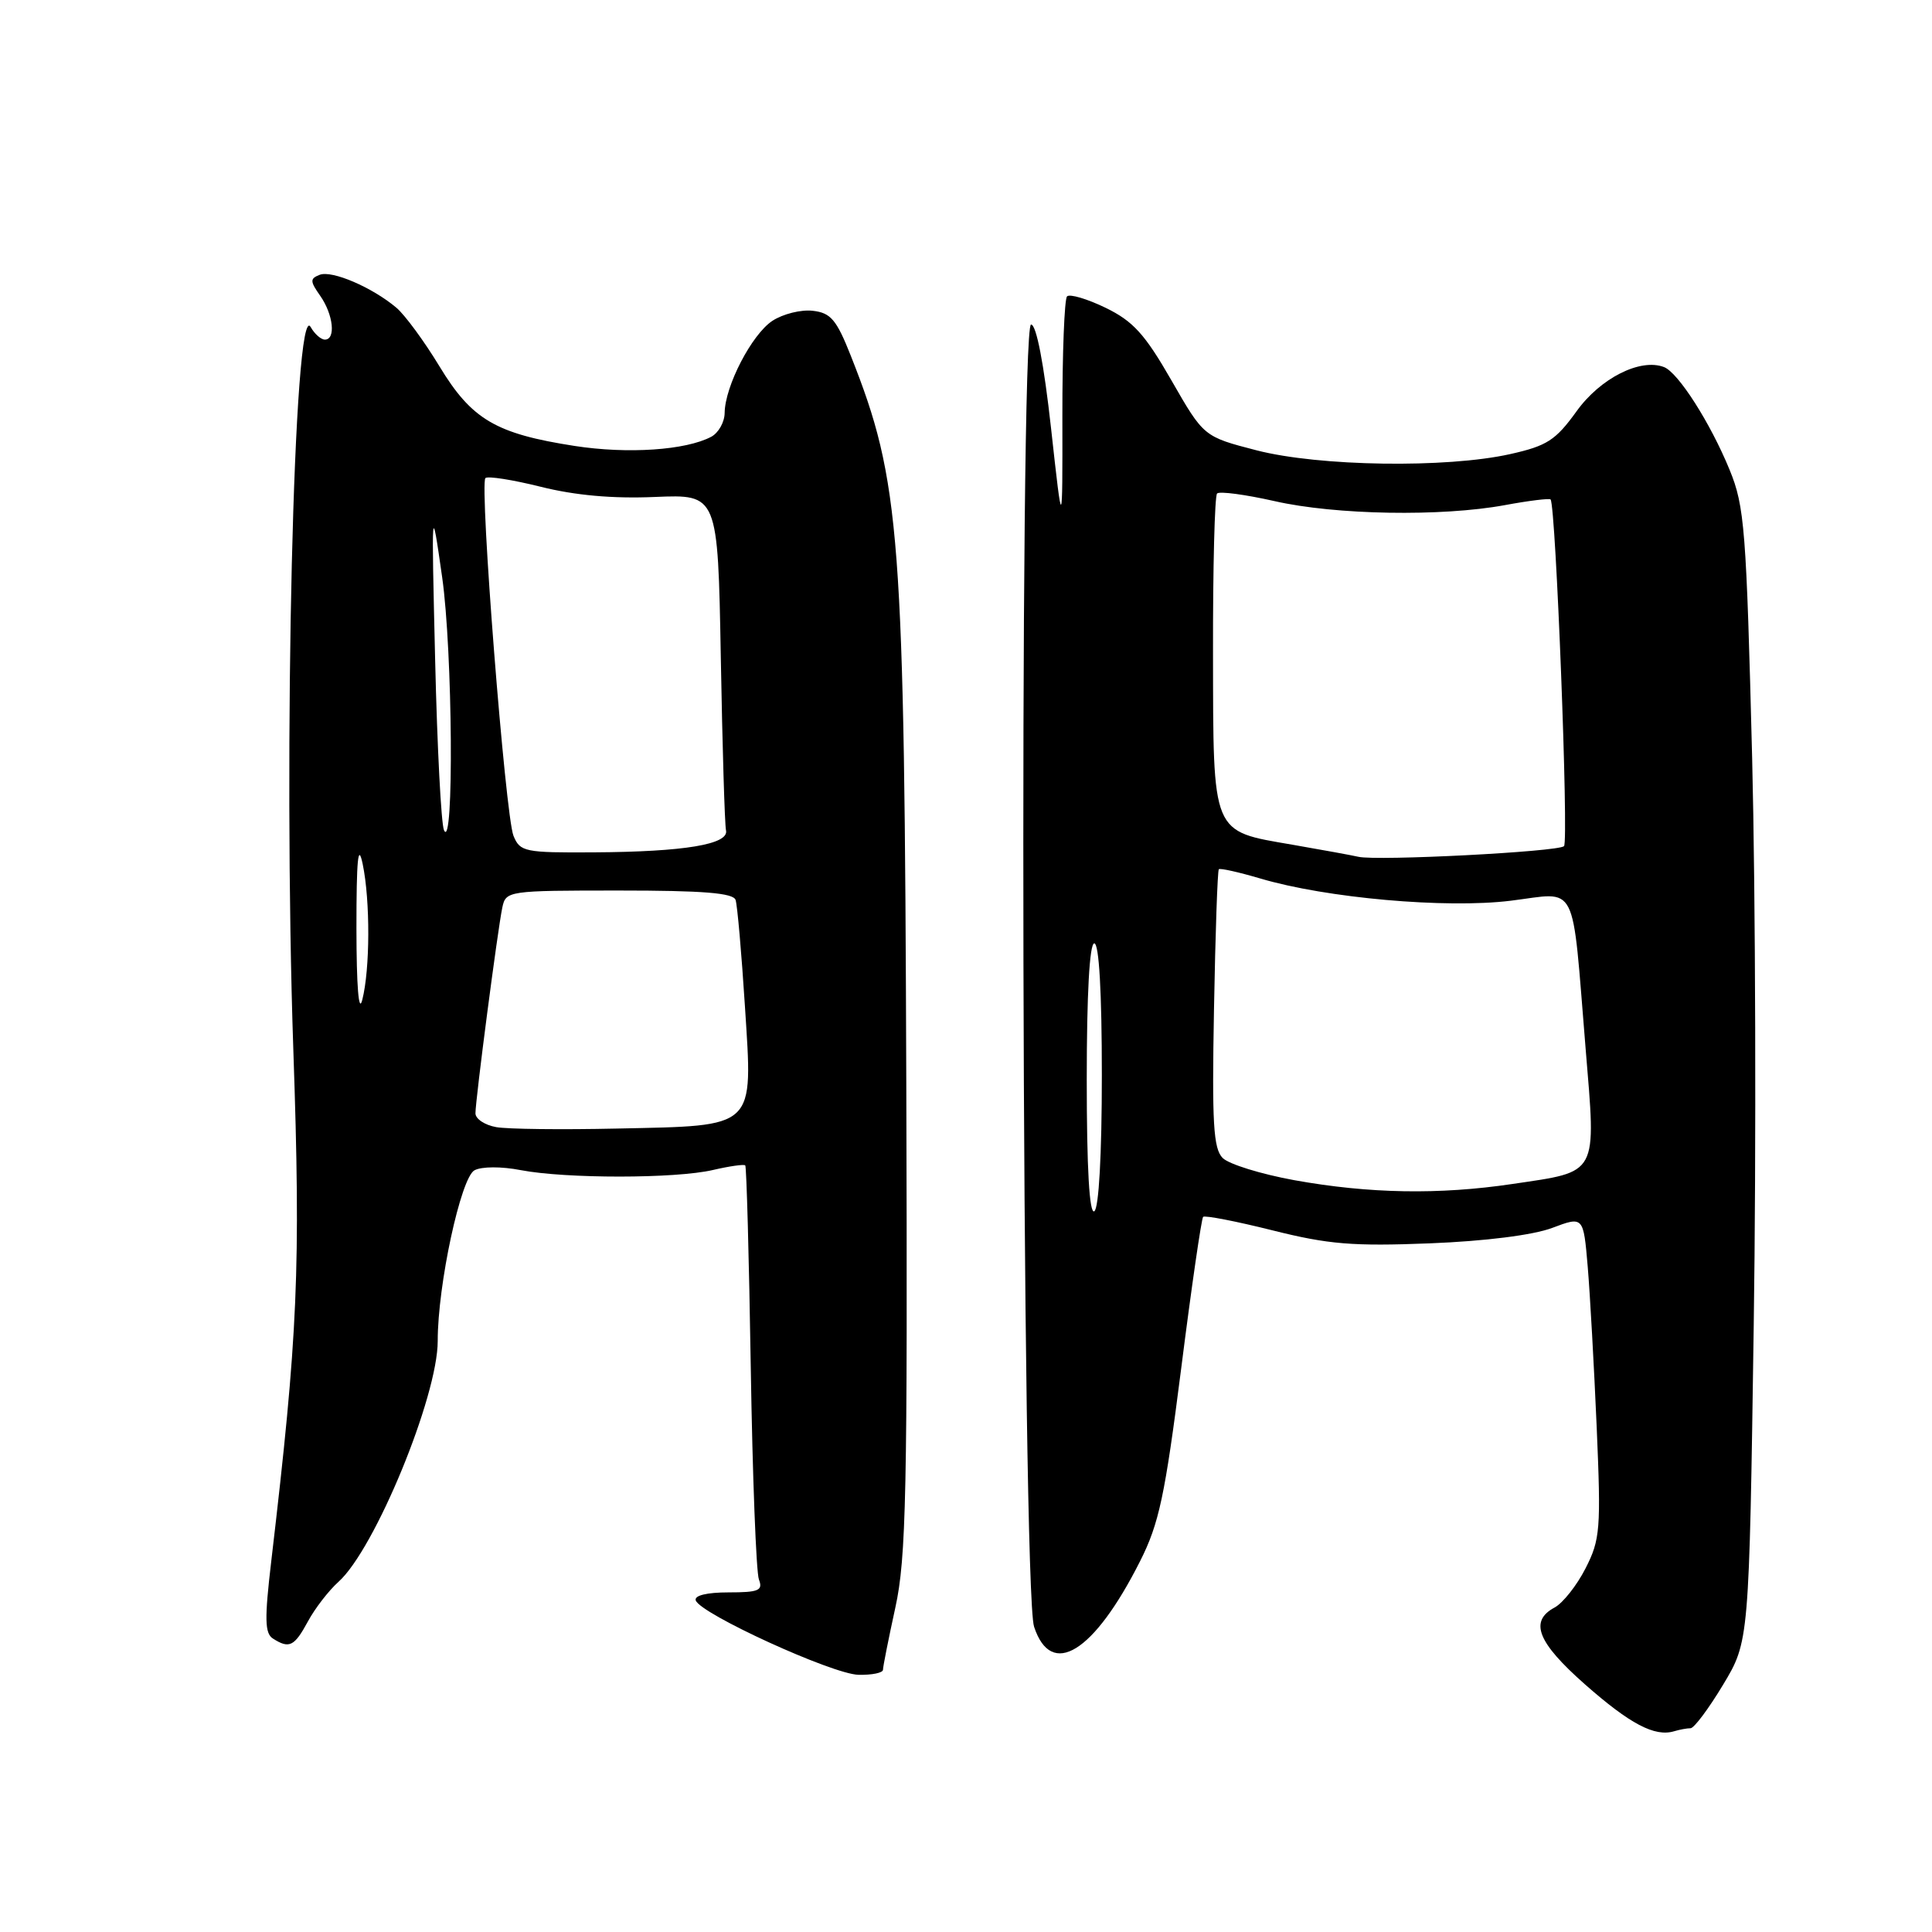 <?xml version="1.0" encoding="UTF-8" standalone="no"?>
<!DOCTYPE svg PUBLIC "-//W3C//DTD SVG 1.1//EN" "http://www.w3.org/Graphics/SVG/1.1/DTD/svg11.dtd" >
<svg xmlns="http://www.w3.org/2000/svg" xmlns:xlink="http://www.w3.org/1999/xlink" version="1.1" viewBox="0 0 256 256">
 <g >
 <path fill="currentColor"
d=" M 224.01 229.00 C 224.47 229.00 226.41 226.41 228.31 223.25 C 231.77 217.50 231.77 217.50 232.38 175.50 C 232.72 152.40 232.62 118.65 232.17 100.50 C 231.40 70.10 231.17 67.09 229.18 62.25 C 226.63 56.03 222.37 49.36 220.49 48.64 C 217.35 47.43 212.05 50.11 208.90 54.50 C 206.13 58.34 204.99 59.08 200.11 60.17 C 191.66 62.06 174.80 61.81 166.50 59.67 C 159.50 57.86 159.50 57.86 155.22 50.40 C 151.70 44.27 150.15 42.56 146.49 40.78 C 144.05 39.60 141.75 38.92 141.39 39.27 C 141.04 39.63 140.76 46.80 140.77 55.21 C 140.79 70.50 140.79 70.50 139.27 56.75 C 138.32 48.17 137.32 43.00 136.62 43.00 C 135.02 43.00 135.40 210.66 137.02 215.55 C 139.30 222.48 144.94 219.00 151.06 206.88 C 153.58 201.89 154.36 198.23 156.51 181.36 C 157.88 170.52 159.20 161.47 159.42 161.24 C 159.65 161.02 163.79 161.82 168.62 163.03 C 176.03 164.89 179.27 165.15 189.45 164.75 C 196.77 164.46 203.13 163.66 205.66 162.71 C 209.81 161.15 209.81 161.15 210.38 167.83 C 210.69 171.50 211.22 181.07 211.57 189.10 C 212.15 202.65 212.04 204.00 210.09 207.82 C 208.94 210.08 207.09 212.41 206.00 213.00 C 202.60 214.82 203.72 217.63 210.02 223.19 C 215.99 228.45 219.26 230.17 221.83 229.40 C 222.56 229.18 223.54 229.00 224.01 229.00 Z  M 117.00 221.25 C 117.00 220.84 117.74 217.12 118.64 213.00 C 120.08 206.44 120.26 197.80 120.09 144.00 C 119.85 70.54 119.34 63.83 112.74 47.15 C 110.84 42.35 110.08 41.45 107.69 41.18 C 106.14 41.00 103.74 41.60 102.35 42.51 C 99.62 44.30 96.06 51.16 96.02 54.71 C 96.01 55.93 95.21 57.35 94.25 57.87 C 90.89 59.66 83.19 60.18 76.14 59.09 C 65.69 57.47 62.50 55.59 58.23 48.54 C 56.22 45.22 53.65 41.73 52.53 40.78 C 49.32 38.07 44.00 35.79 42.37 36.41 C 41.06 36.92 41.06 37.25 42.44 39.21 C 44.17 41.69 44.52 45.00 43.05 45.00 C 42.53 45.00 41.68 44.25 41.17 43.34 C 38.93 39.34 37.50 99.08 38.87 139.17 C 39.86 168.18 39.49 176.71 35.94 206.89 C 35.04 214.54 35.08 216.43 36.17 217.12 C 38.33 218.50 39.00 218.17 40.80 214.85 C 41.73 213.12 43.56 210.76 44.85 209.60 C 49.66 205.30 58.00 185.06 58.00 177.69 C 57.99 170.27 61.06 156.04 62.87 155.07 C 63.82 154.56 66.44 154.55 69.01 155.05 C 74.96 156.19 89.50 156.19 94.47 155.03 C 96.66 154.52 98.58 154.25 98.75 154.42 C 98.92 154.59 99.25 166.62 99.48 181.15 C 99.71 195.69 100.20 208.35 100.56 209.29 C 101.12 210.75 100.54 211.00 96.52 211.00 C 93.67 211.00 91.97 211.41 92.19 212.06 C 92.78 213.83 110.27 221.83 113.75 221.92 C 115.54 221.96 117.00 221.66 117.00 221.25 Z  M 144.00 143.06 C 144.00 131.69 144.37 125.00 145.00 125.00 C 145.63 125.00 146.00 131.48 146.00 142.44 C 146.00 152.99 145.60 160.13 145.00 160.50 C 144.35 160.90 144.00 154.84 144.00 143.06 Z  M 171.50 156.38 C 167.10 155.58 162.83 154.26 162.01 153.44 C 160.78 152.20 160.58 148.87 160.86 133.73 C 161.04 123.70 161.33 115.36 161.50 115.18 C 161.67 115.01 164.13 115.56 166.98 116.40 C 175.73 119.00 191.59 120.41 200.18 119.35 C 209.21 118.24 208.24 116.33 210.10 138.91 C 211.50 155.89 211.89 155.18 200.43 156.88 C 190.68 158.33 181.44 158.17 171.50 156.38 Z  M 180.00 113.53 C 179.18 113.34 175.24 112.62 171.26 111.93 C 160.47 110.07 160.77 110.80 160.73 86.53 C 160.71 75.23 160.95 65.71 161.27 65.39 C 161.60 65.07 165.02 65.53 168.88 66.40 C 176.95 68.24 191.02 68.48 199.41 66.93 C 202.59 66.34 205.31 66.01 205.46 66.18 C 206.16 67.03 207.88 111.52 207.24 112.12 C 206.44 112.87 182.49 114.10 180.00 113.53 Z  M 65.75 149.35 C 64.24 149.08 63.00 148.26 63.00 147.52 C 63.00 145.74 65.95 123.12 66.56 120.25 C 67.03 118.04 67.29 118.00 82.05 118.00 C 93.17 118.00 97.17 118.32 97.47 119.25 C 97.70 119.94 98.26 126.30 98.71 133.38 C 99.75 149.71 100.36 149.14 81.73 149.54 C 74.45 149.70 67.26 149.62 65.75 149.35 Z  M 47.23 123.00 C 47.23 113.86 47.45 111.57 48.06 114.50 C 49.07 119.37 49.04 128.43 48.00 132.50 C 47.53 134.35 47.24 130.71 47.23 123.00 Z  M 68.04 110.75 C 66.96 108.10 63.51 64.16 64.32 63.35 C 64.62 63.05 67.92 63.57 71.65 64.50 C 76.20 65.64 81.18 66.09 86.78 65.85 C 95.12 65.50 95.12 65.50 95.51 87.09 C 95.72 98.97 96.03 109.29 96.20 110.03 C 96.61 111.88 90.68 112.87 78.73 112.94 C 69.51 113.00 68.91 112.87 68.04 110.75 Z  M 58.83 110.00 C 58.46 109.17 57.93 99.05 57.66 87.50 C 57.16 66.50 57.16 66.50 58.59 76.50 C 59.98 86.27 60.17 113.00 58.83 110.00 Z "/>
</g>
</svg>